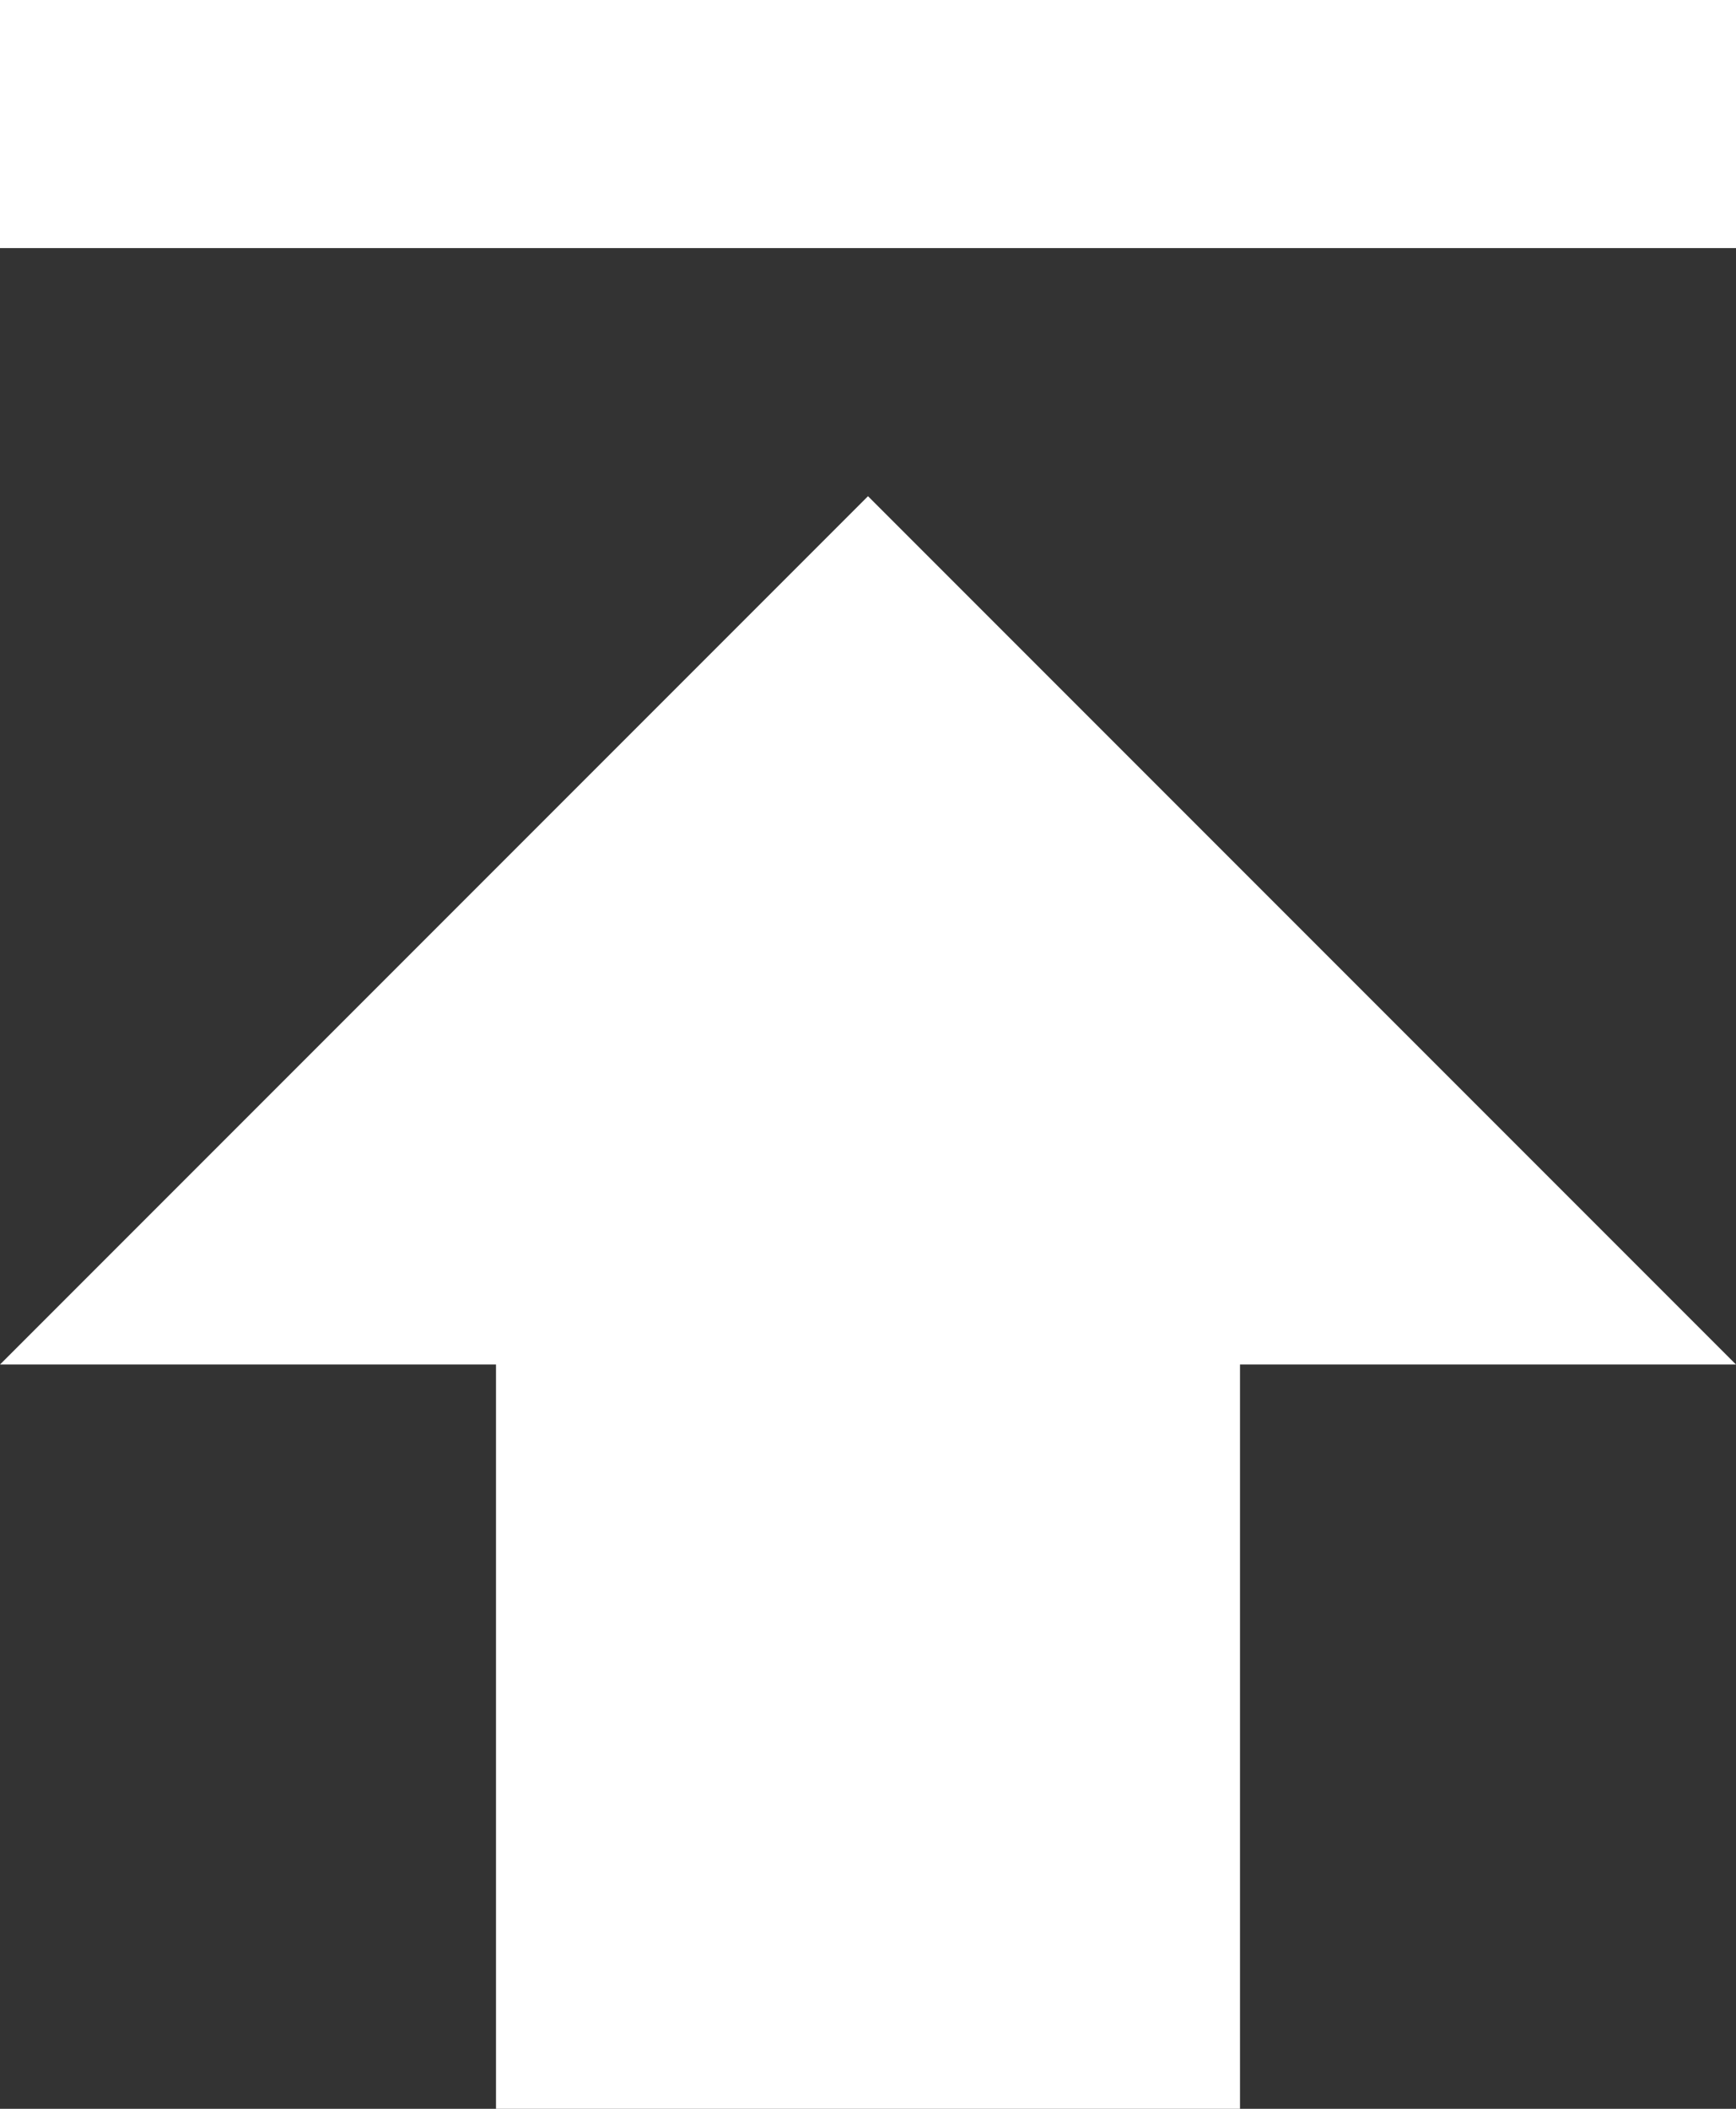<svg width="14" height="17" viewBox="0 0 14 17" fill="none" xmlns="http://www.w3.org/2000/svg">
<rect x="0" y="0" width="14" height="17" fill="#333333" stroke="none"/>
<path d="M5.24537e-07 11L4 11L4 17L10 17L10 11L14 11L7 4L5.24537e-07 11ZM14 2L14 0L1.48619e-06 -1.22392e-06L1.31134e-06 2L14 2Z" fill="white"/>
</svg>
